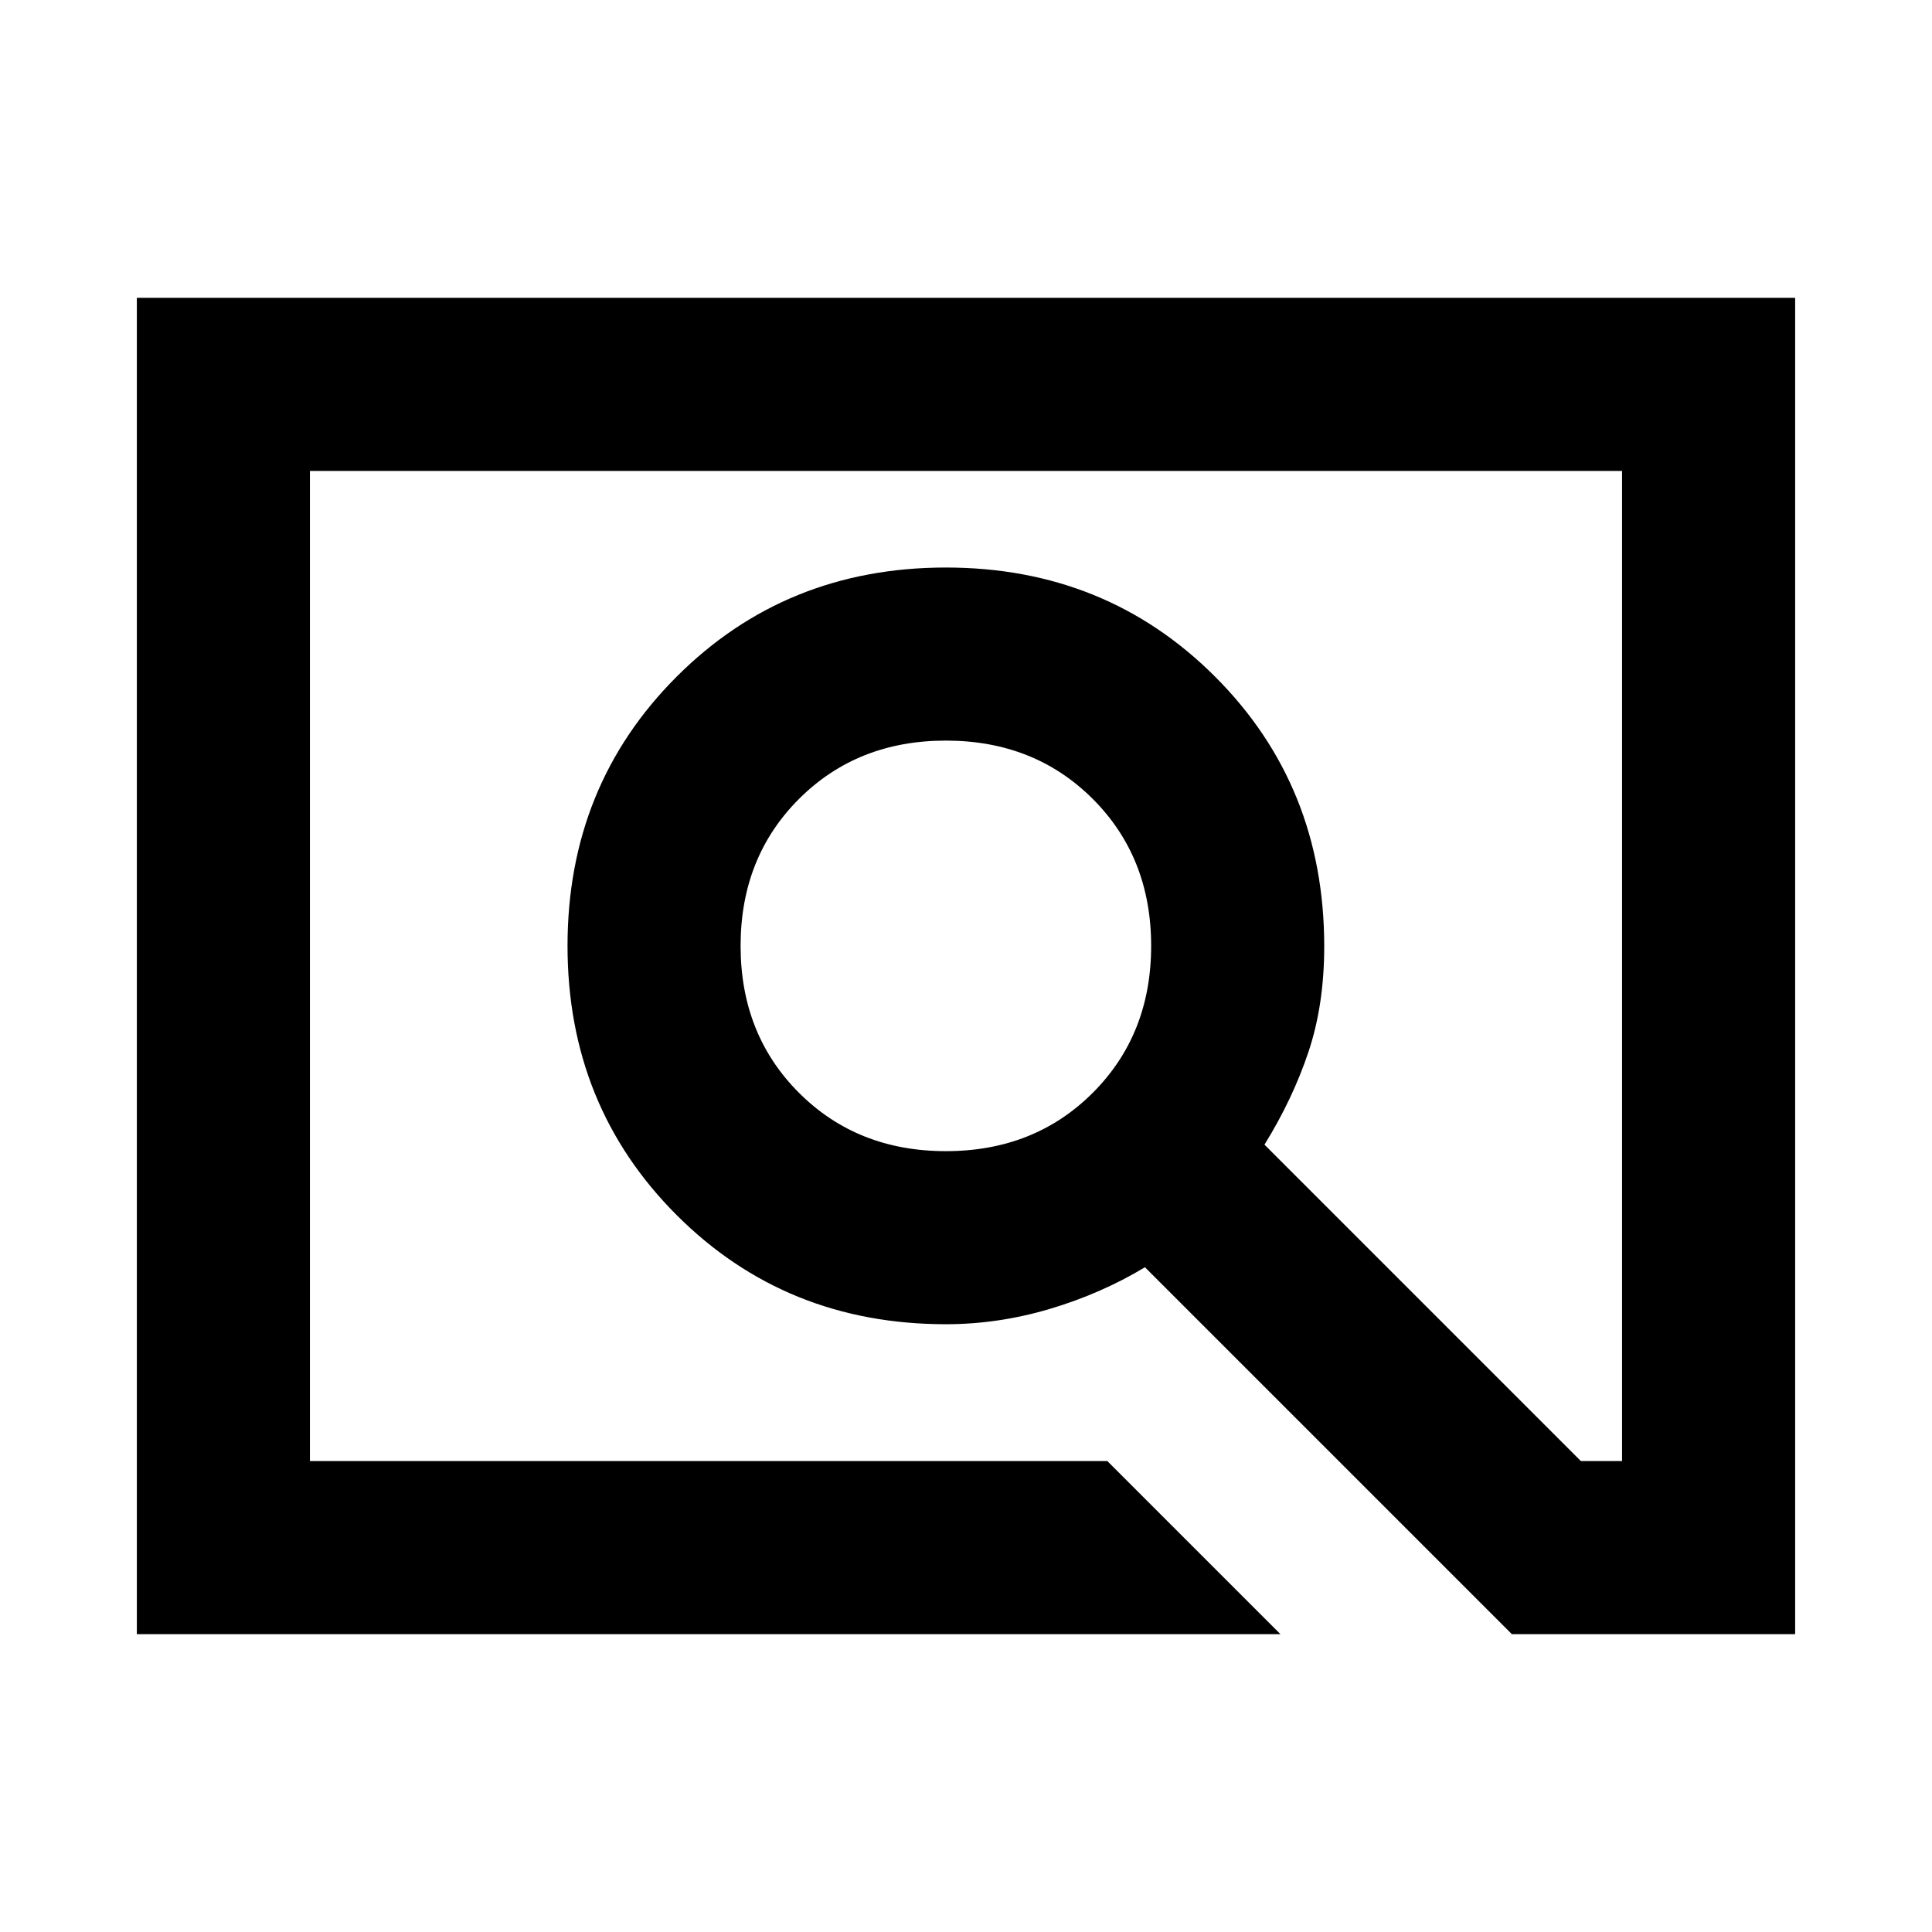 <svg xmlns="http://www.w3.org/2000/svg" height="24" viewBox="0 -960 960 960" width="24"><path d="M636.23-148H68v-664h824v664H751.23L568.92-330.31q-21.84 13.15-47.38 20.73Q496-302 470-302q-79.54 0-133.77-54.23Q282-410.46 282-490q0-79.54 54.23-133.77Q390.46-678 470-678q79.54 0 133.77 54.23Q658-569.54 658-489.76q0 29.07-7.85 52.49-7.84 23.42-21.84 46.04L785.54-234H806v-492H154v492h396.23l86 86ZM470-388q44 0 73-29t29-73q0-44-29-73t-73-29q-44 0-73 29t-29 73q0 44 29 73t73 29ZM154-234v-492 492Z"/></svg>
